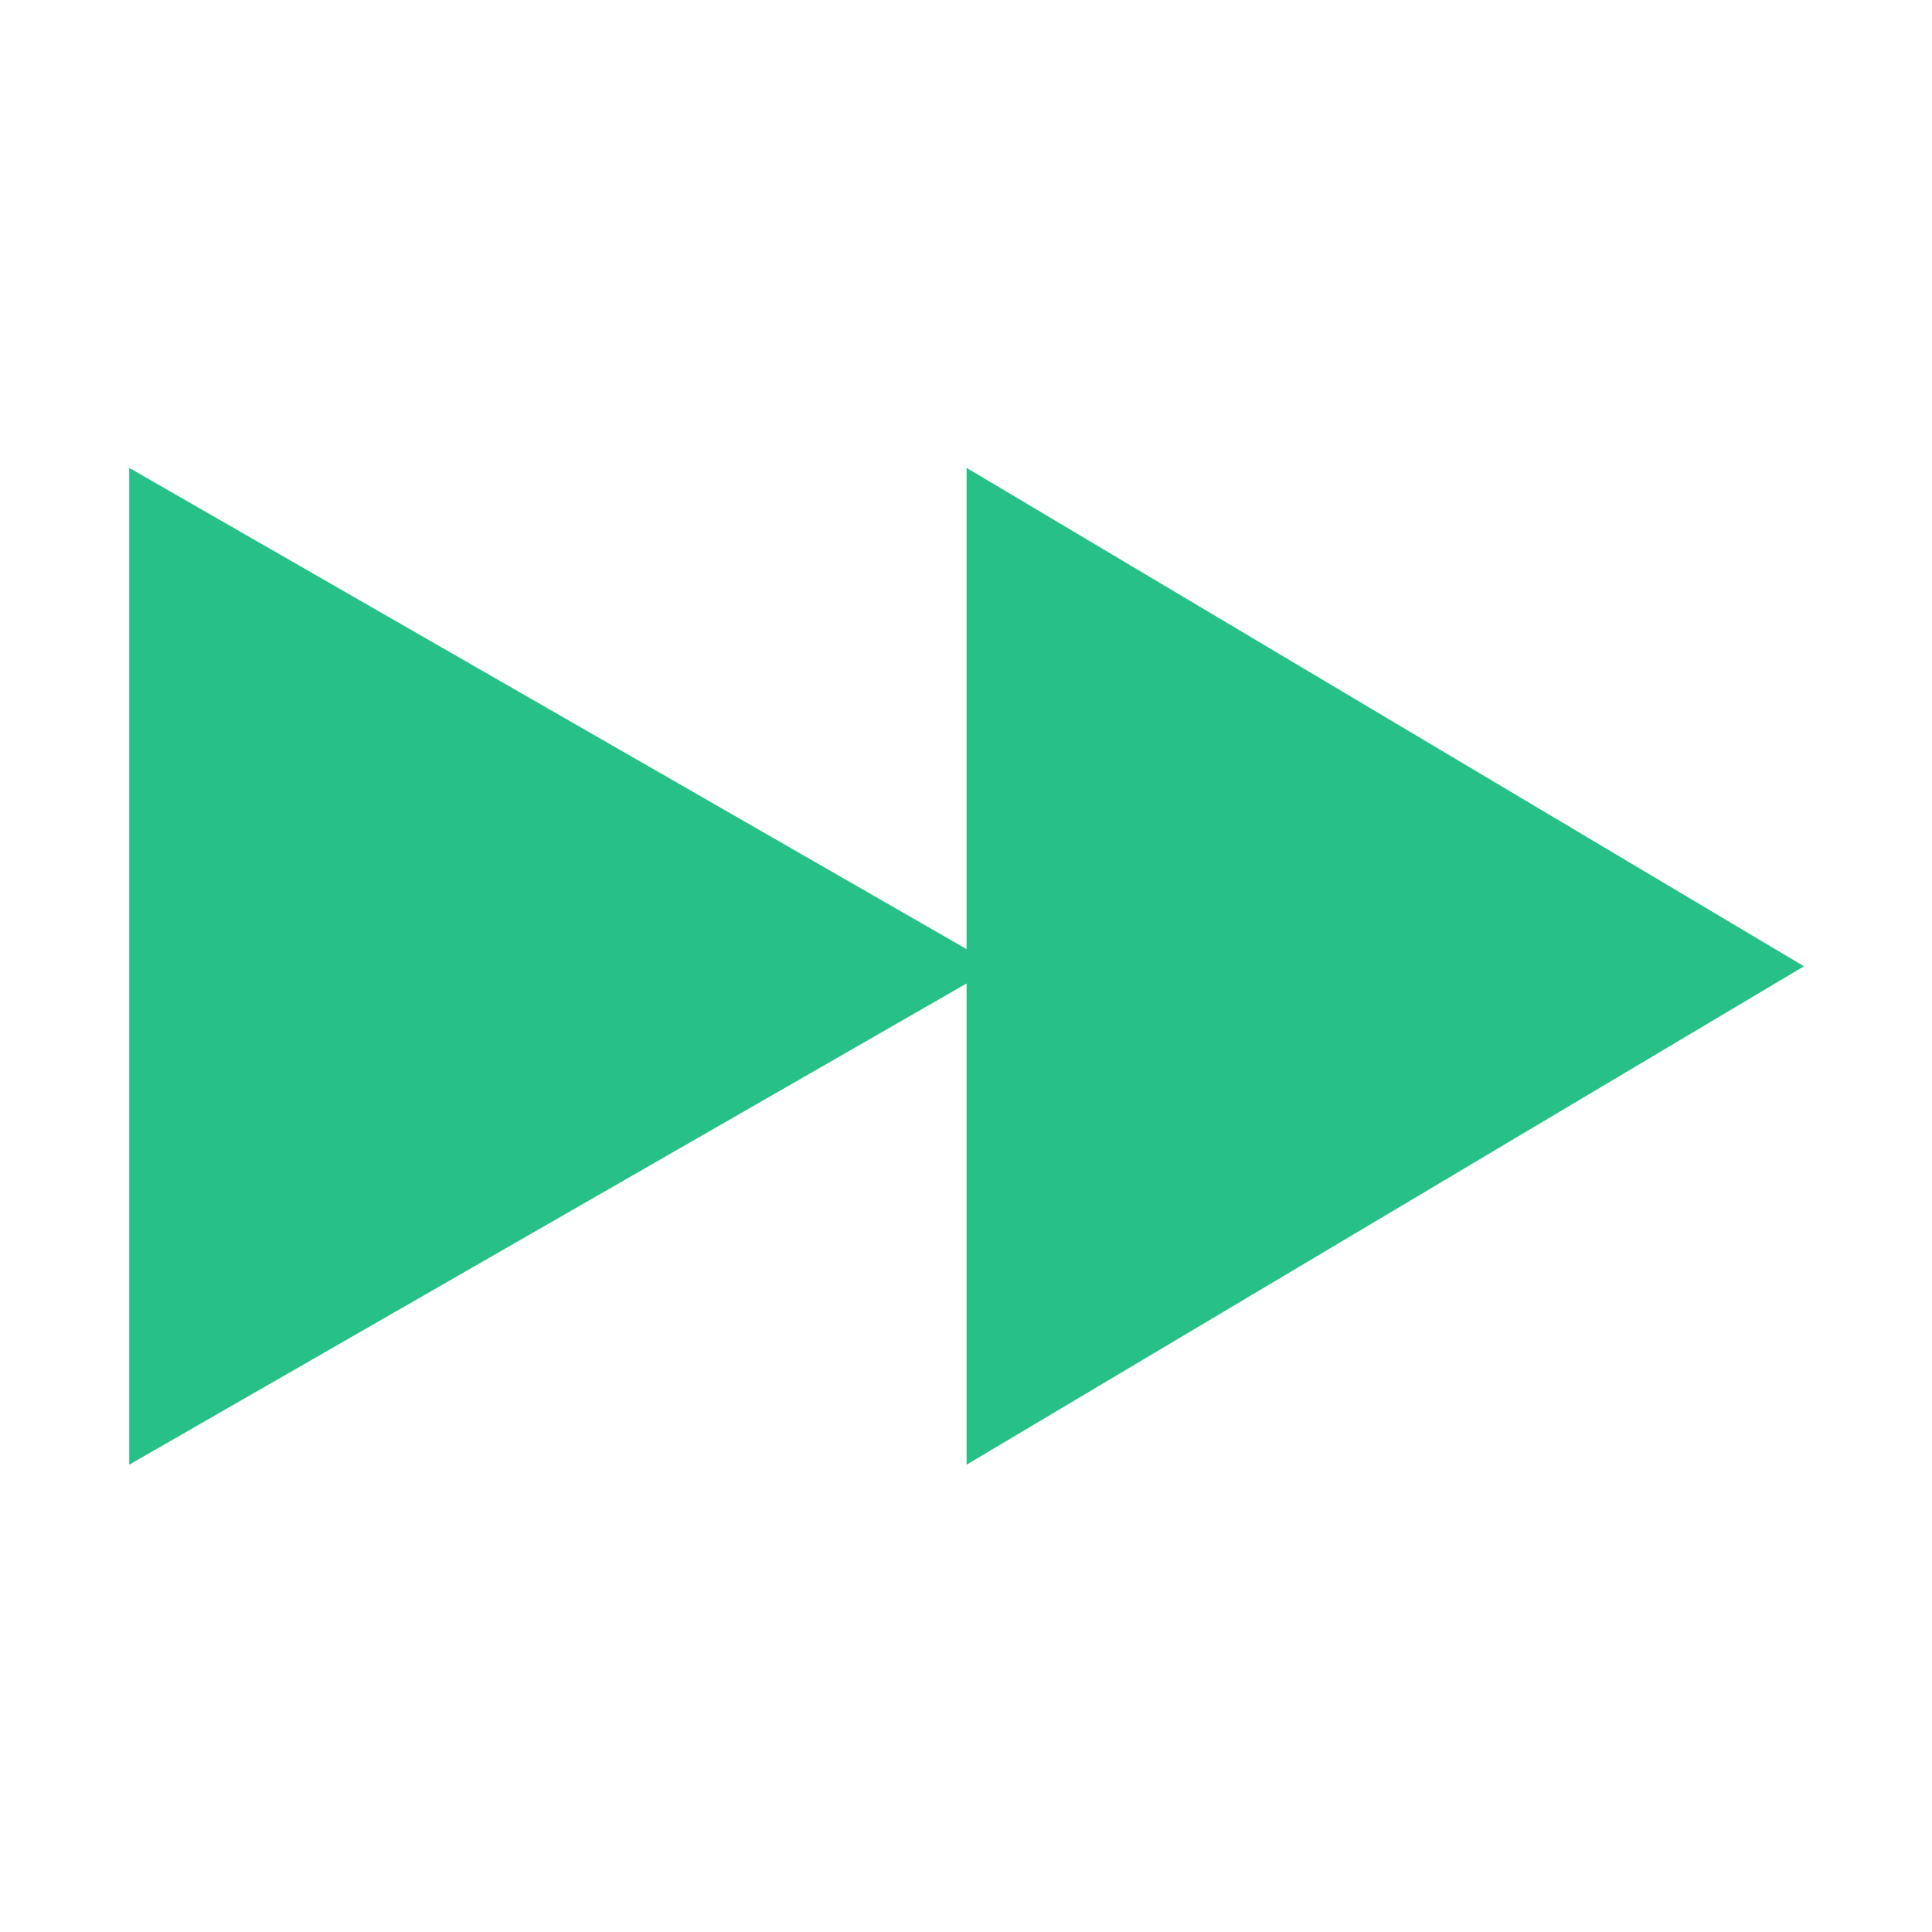 <svg viewBox="0 0 1024 1024" xmlns="http://www.w3.org/2000/svg" width="200" height="200"><path d="M512.311 521.26v255.06L956.14 512.149 512.31 247.978v255.06L68.484 247.979V776.32z" fill="#27C087"/></svg>